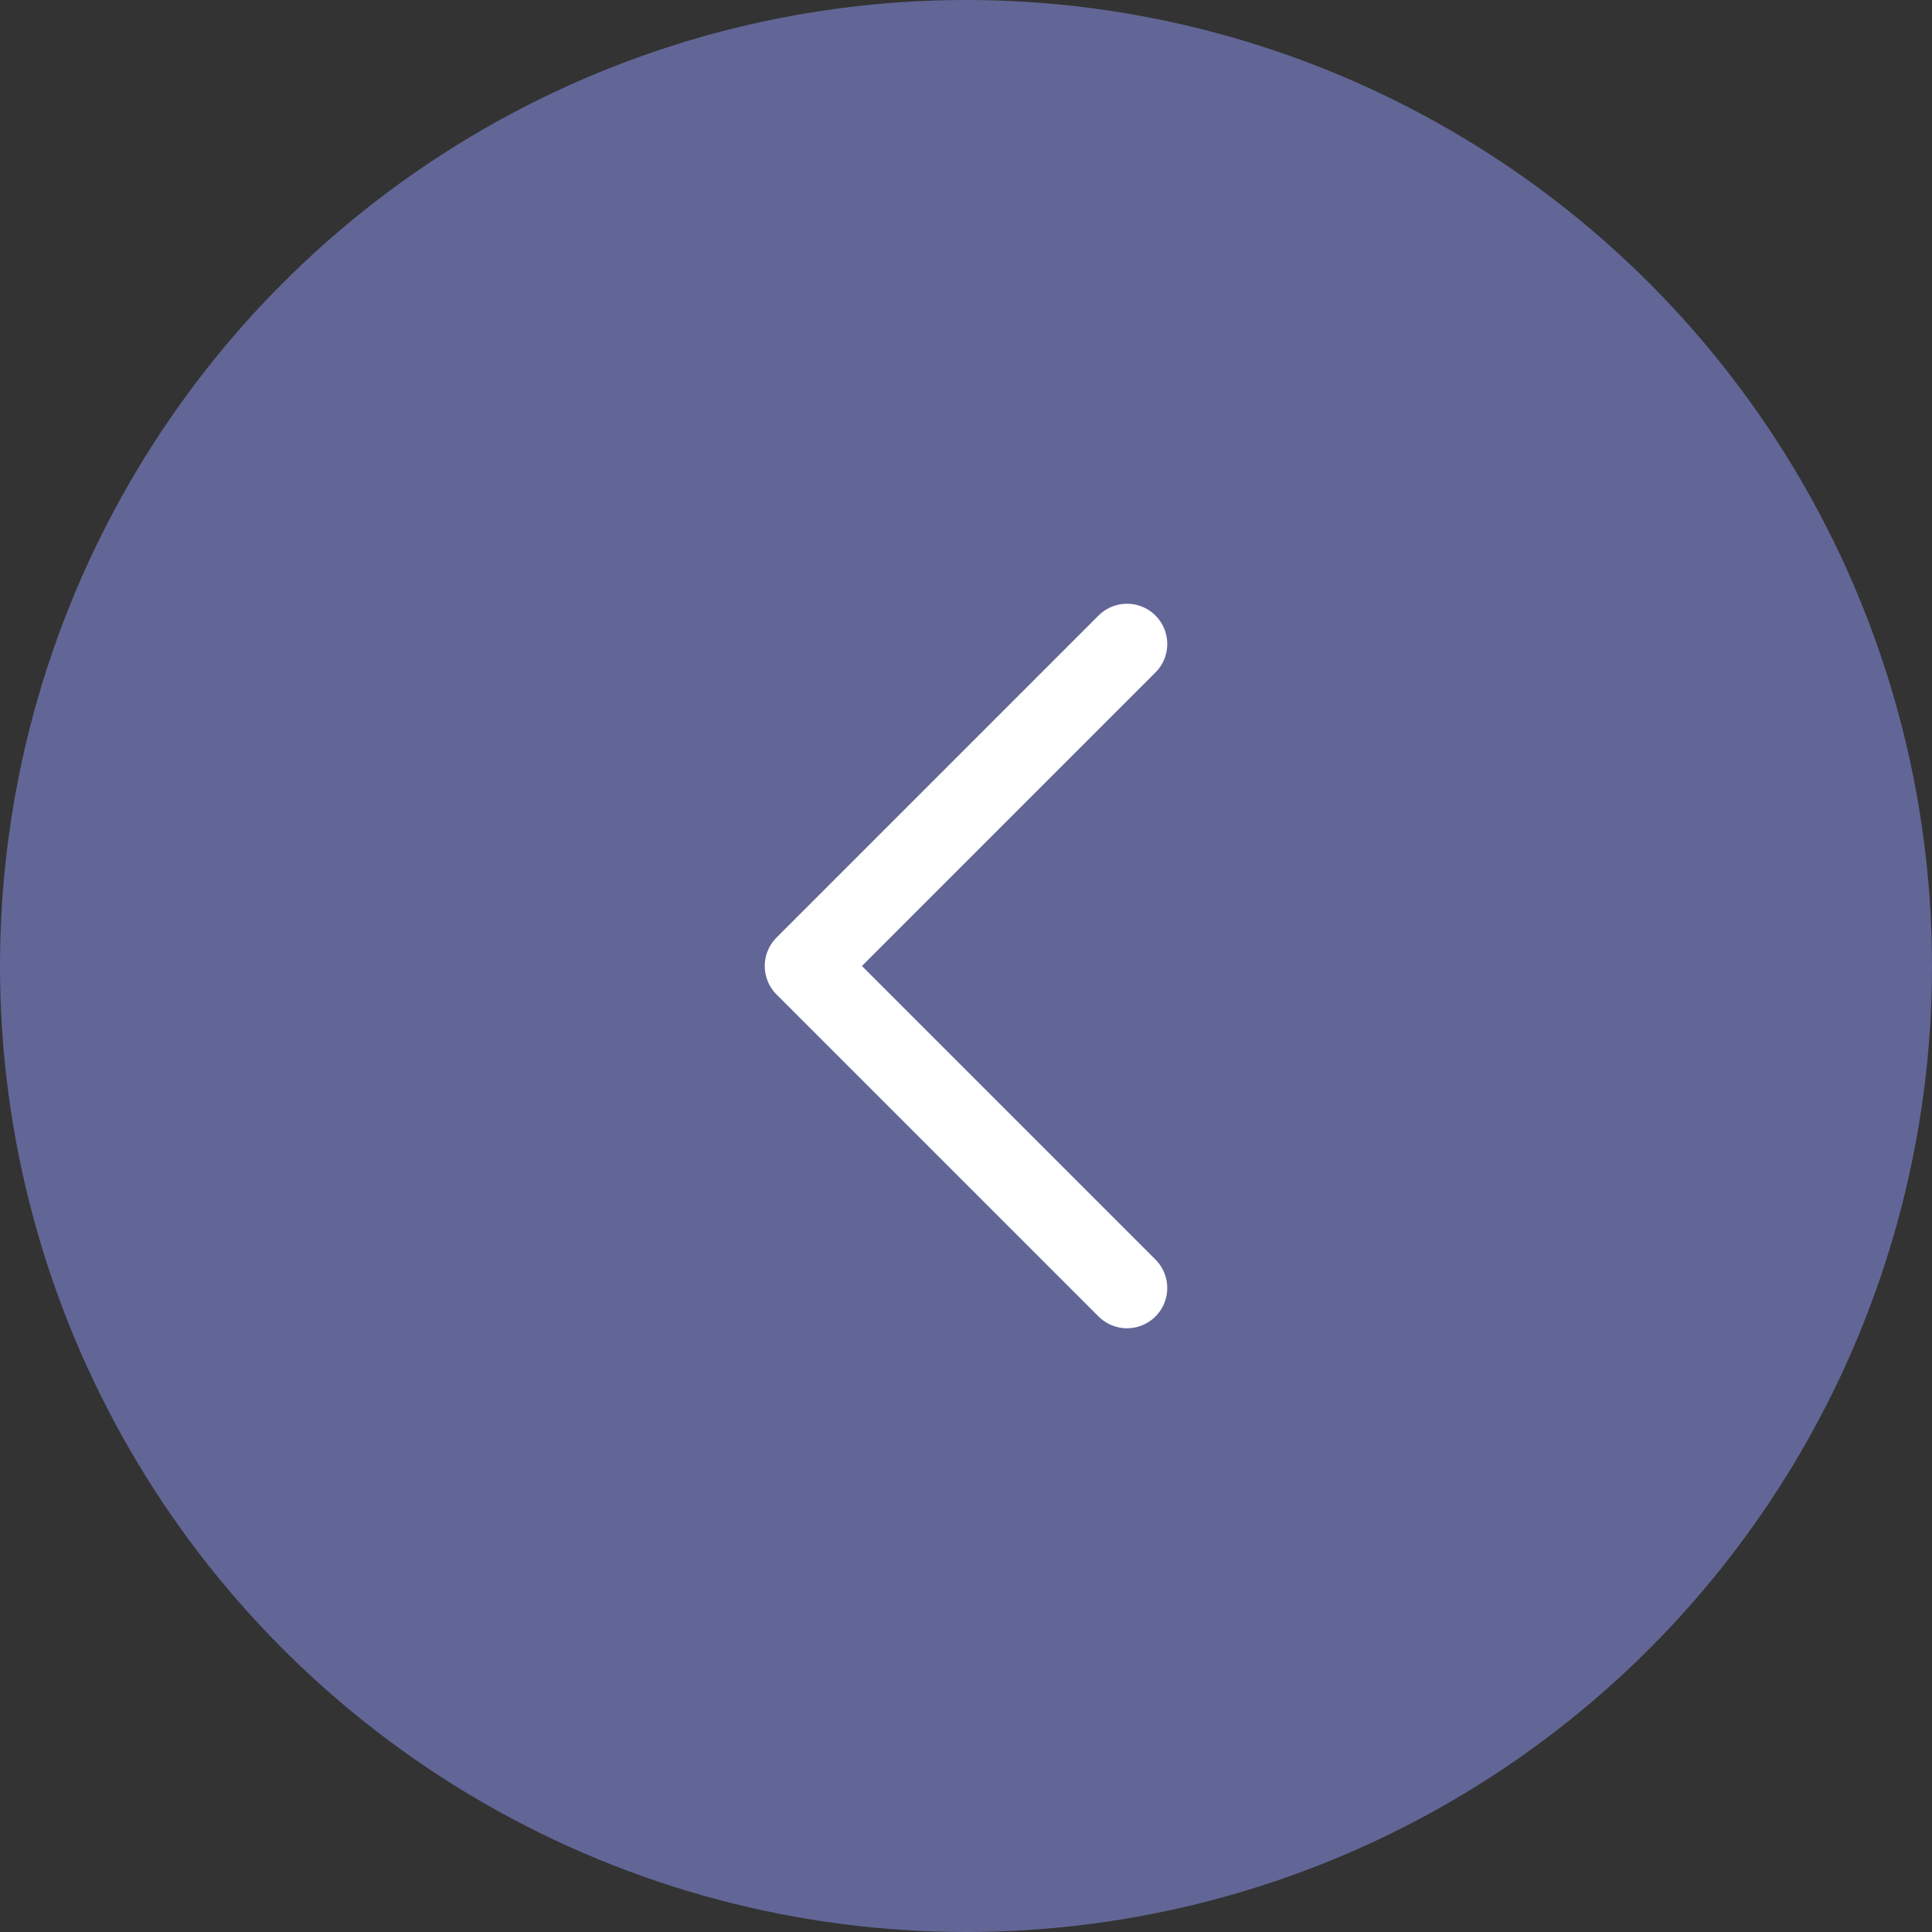 <svg width="24" height="24" viewBox="0 0 24 24" fill="none" xmlns="http://www.w3.org/2000/svg">
<rect x="0" y="0" width="24" height="24" fill="#333333" stroke="none"/>
<circle cx="12" cy="12" r="12" fill="#626696"/>
<path d="M14 8L10 12L14 16" stroke="white" stroke-linecap="round" stroke-linejoin="round"/>
</svg>
